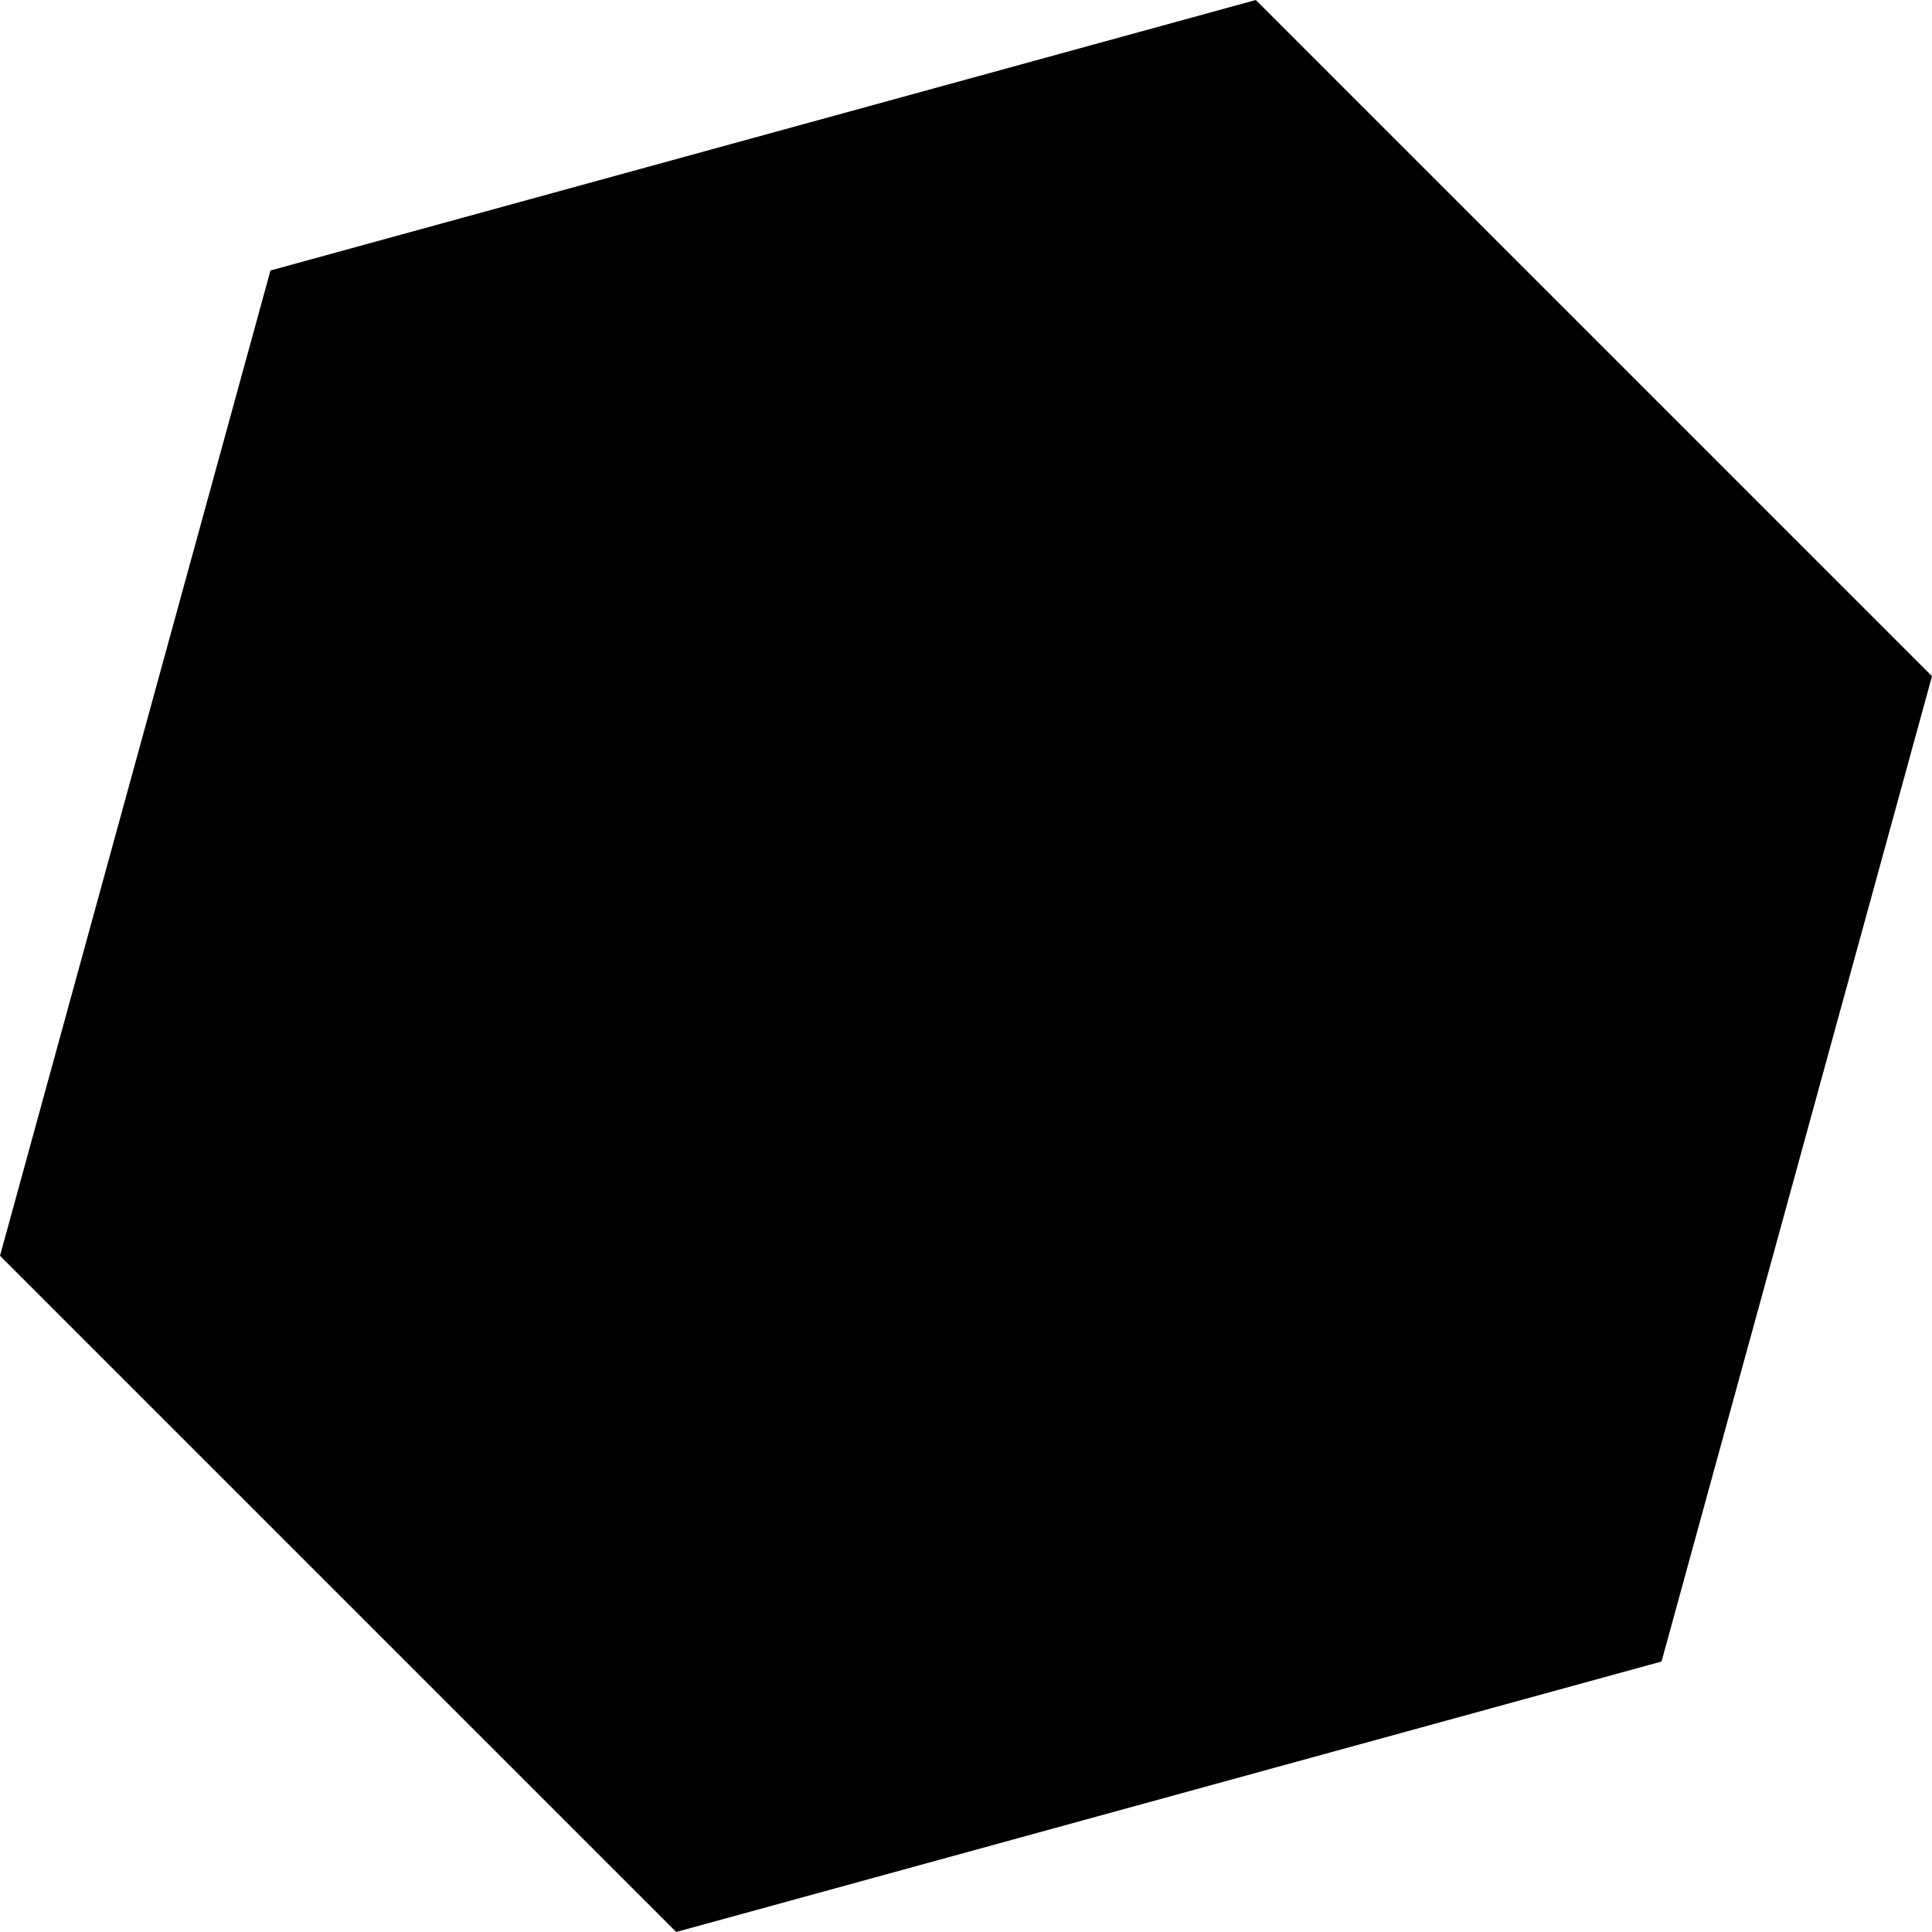 <svg width="125" height="125" viewBox="0 0 125 125" fill="none" xmlns="http://www.w3.org/2000/svg">
<path d="M81.25 0L125 43.75L107.5 107.5L43.75 125L0 81.25L17.5 17.5L81.25 0Z" fill="black"/>
</svg>
